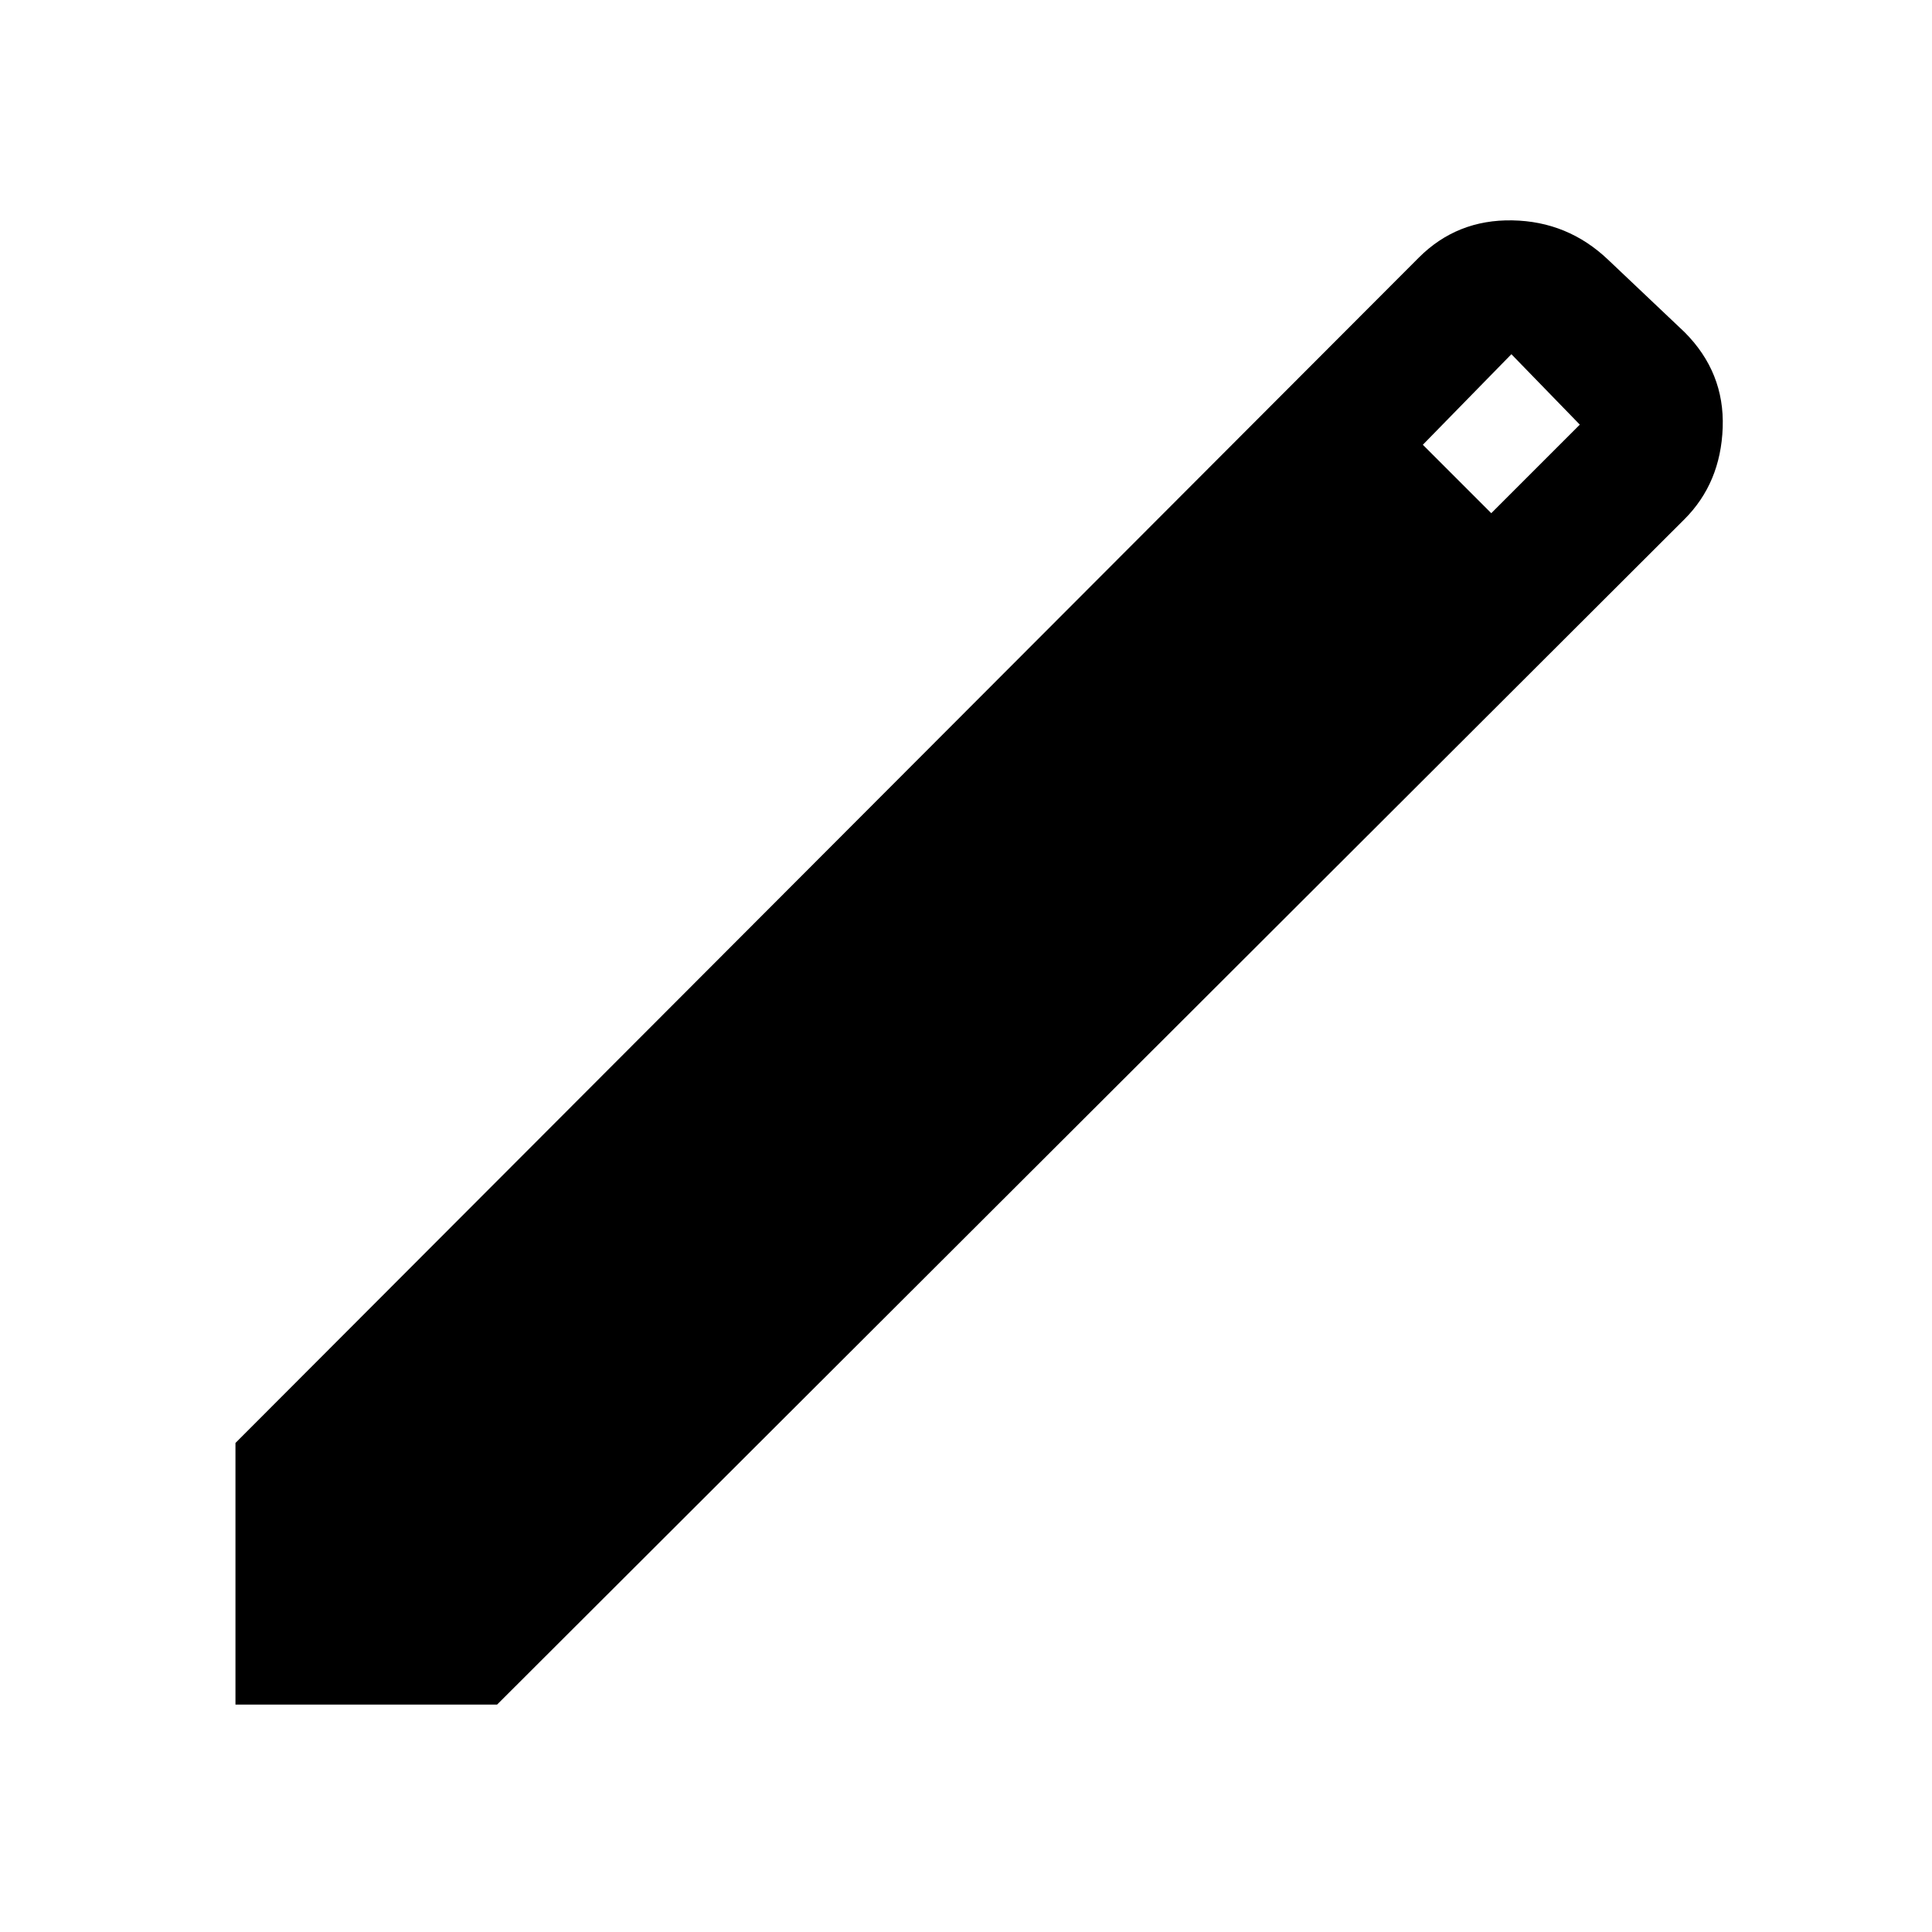 <svg xmlns="http://www.w3.org/2000/svg" width="48" height="48"><path d="M5.85 42.35v-6.5L35.25 6.4q.95-.95 2.325-.925 1.375.025 2.375.975l1.9 1.8q1 1 .95 2.375-.05 1.375-.95 2.275l-29.5 29.45zm31.2-29.6 2.2-2.2-1.7-1.75-2.2 2.25z"/></svg>